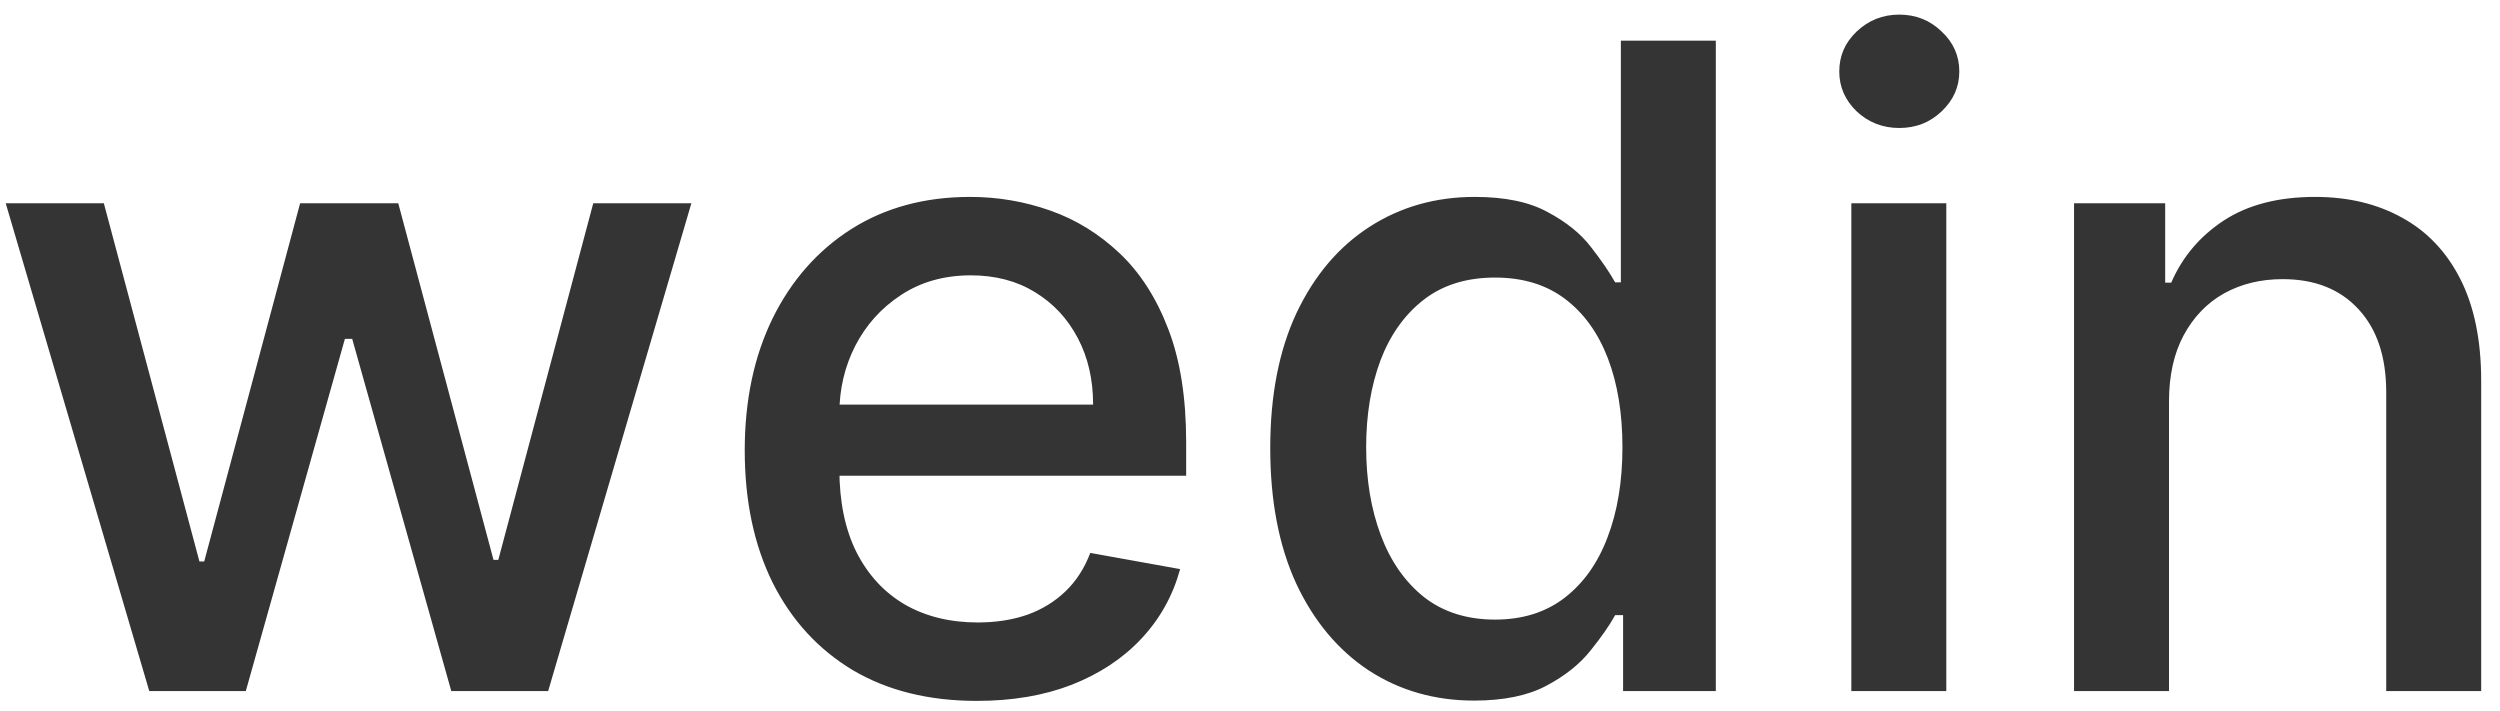<svg width="123" height="35" viewBox="0 0 123 35" fill="none" xmlns="http://www.w3.org/2000/svg">
<path d="M7.344 34L0.281 10H5.109L9.812 27.625H10.047L14.766 10H19.594L24.281 27.547H24.516L29.188 10H34.016L26.969 34H22.203L17.328 16.672H16.969L12.094 34H7.344ZM48.062 34.484C45.698 34.484 43.661 33.979 41.953 32.969C40.255 31.948 38.943 30.516 38.016 28.672C37.099 26.818 36.641 24.646 36.641 22.156C36.641 19.698 37.099 17.531 38.016 15.656C38.943 13.781 40.234 12.318 41.891 11.266C43.557 10.213 45.505 9.688 47.734 9.688C49.089 9.688 50.401 9.911 51.672 10.359C52.943 10.807 54.083 11.51 55.094 12.469C56.104 13.427 56.901 14.672 57.484 16.203C58.068 17.724 58.359 19.573 58.359 21.75V23.406H39.281V19.906H53.781C53.781 18.677 53.531 17.588 53.031 16.641C52.531 15.682 51.828 14.927 50.922 14.375C50.026 13.823 48.974 13.547 47.766 13.547C46.453 13.547 45.307 13.87 44.328 14.516C43.359 15.151 42.609 15.984 42.078 17.016C41.557 18.037 41.297 19.146 41.297 20.344V23.078C41.297 24.682 41.578 26.047 42.141 27.172C42.714 28.297 43.51 29.156 44.531 29.75C45.552 30.333 46.745 30.625 48.109 30.625C48.995 30.625 49.802 30.5 50.531 30.25C51.26 29.99 51.891 29.604 52.422 29.094C52.953 28.583 53.359 27.953 53.641 27.203L58.062 28C57.708 29.302 57.073 30.443 56.156 31.422C55.25 32.391 54.109 33.146 52.734 33.688C51.37 34.219 49.812 34.484 48.062 34.484ZM72.527 34.469C70.59 34.469 68.861 33.974 67.34 32.984C65.829 31.984 64.642 30.562 63.777 28.719C62.923 26.865 62.496 24.641 62.496 22.047C62.496 19.453 62.928 17.234 63.793 15.391C64.668 13.547 65.866 12.135 67.387 11.156C68.908 10.177 70.632 9.688 72.559 9.688C74.048 9.688 75.246 9.938 76.152 10.438C77.069 10.927 77.777 11.5 78.277 12.156C78.788 12.812 79.184 13.391 79.465 13.891H79.746V2H84.418V34H79.856V30.266H79.465C79.184 30.776 78.777 31.359 78.246 32.016C77.725 32.672 77.007 33.245 76.09 33.734C75.173 34.224 73.986 34.469 72.527 34.469ZM73.559 30.484C74.902 30.484 76.038 30.13 76.965 29.422C77.902 28.703 78.611 27.708 79.09 26.438C79.579 25.167 79.824 23.688 79.824 22C79.824 20.333 79.585 18.875 79.106 17.625C78.626 16.375 77.923 15.401 76.996 14.703C76.069 14.005 74.923 13.656 73.559 13.656C72.152 13.656 70.981 14.021 70.043 14.75C69.106 15.479 68.397 16.474 67.918 17.734C67.449 18.995 67.215 20.417 67.215 22C67.215 23.604 67.454 25.047 67.934 26.328C68.413 27.609 69.121 28.625 70.059 29.375C71.007 30.115 72.173 30.484 73.559 30.484ZM91.086 34V10H95.758V34H91.086ZM93.445 6.297C92.633 6.297 91.935 6.026 91.352 5.484C90.779 4.932 90.492 4.276 90.492 3.516C90.492 2.745 90.779 2.089 91.352 1.547C91.935 0.995 92.633 0.719 93.445 0.719C94.258 0.719 94.951 0.995 95.523 1.547C96.107 2.089 96.398 2.745 96.398 3.516C96.398 4.276 96.107 4.932 95.523 5.484C94.951 6.026 94.258 6.297 93.445 6.297ZM106.715 19.75V34H102.043V10H106.527V13.906H106.824C107.376 12.635 108.241 11.615 109.418 10.844C110.605 10.073 112.1 9.688 113.902 9.688C115.538 9.688 116.97 10.031 118.199 10.719C119.428 11.396 120.382 12.406 121.059 13.75C121.736 15.094 122.074 16.755 122.074 18.734V34H117.402V19.297C117.402 17.557 116.949 16.198 116.043 15.219C115.137 14.229 113.892 13.734 112.309 13.734C111.225 13.734 110.262 13.969 109.418 14.438C108.585 14.906 107.923 15.594 107.434 16.5C106.954 17.396 106.715 18.479 106.715 19.75Z" fill="#343434"/>
</svg>

